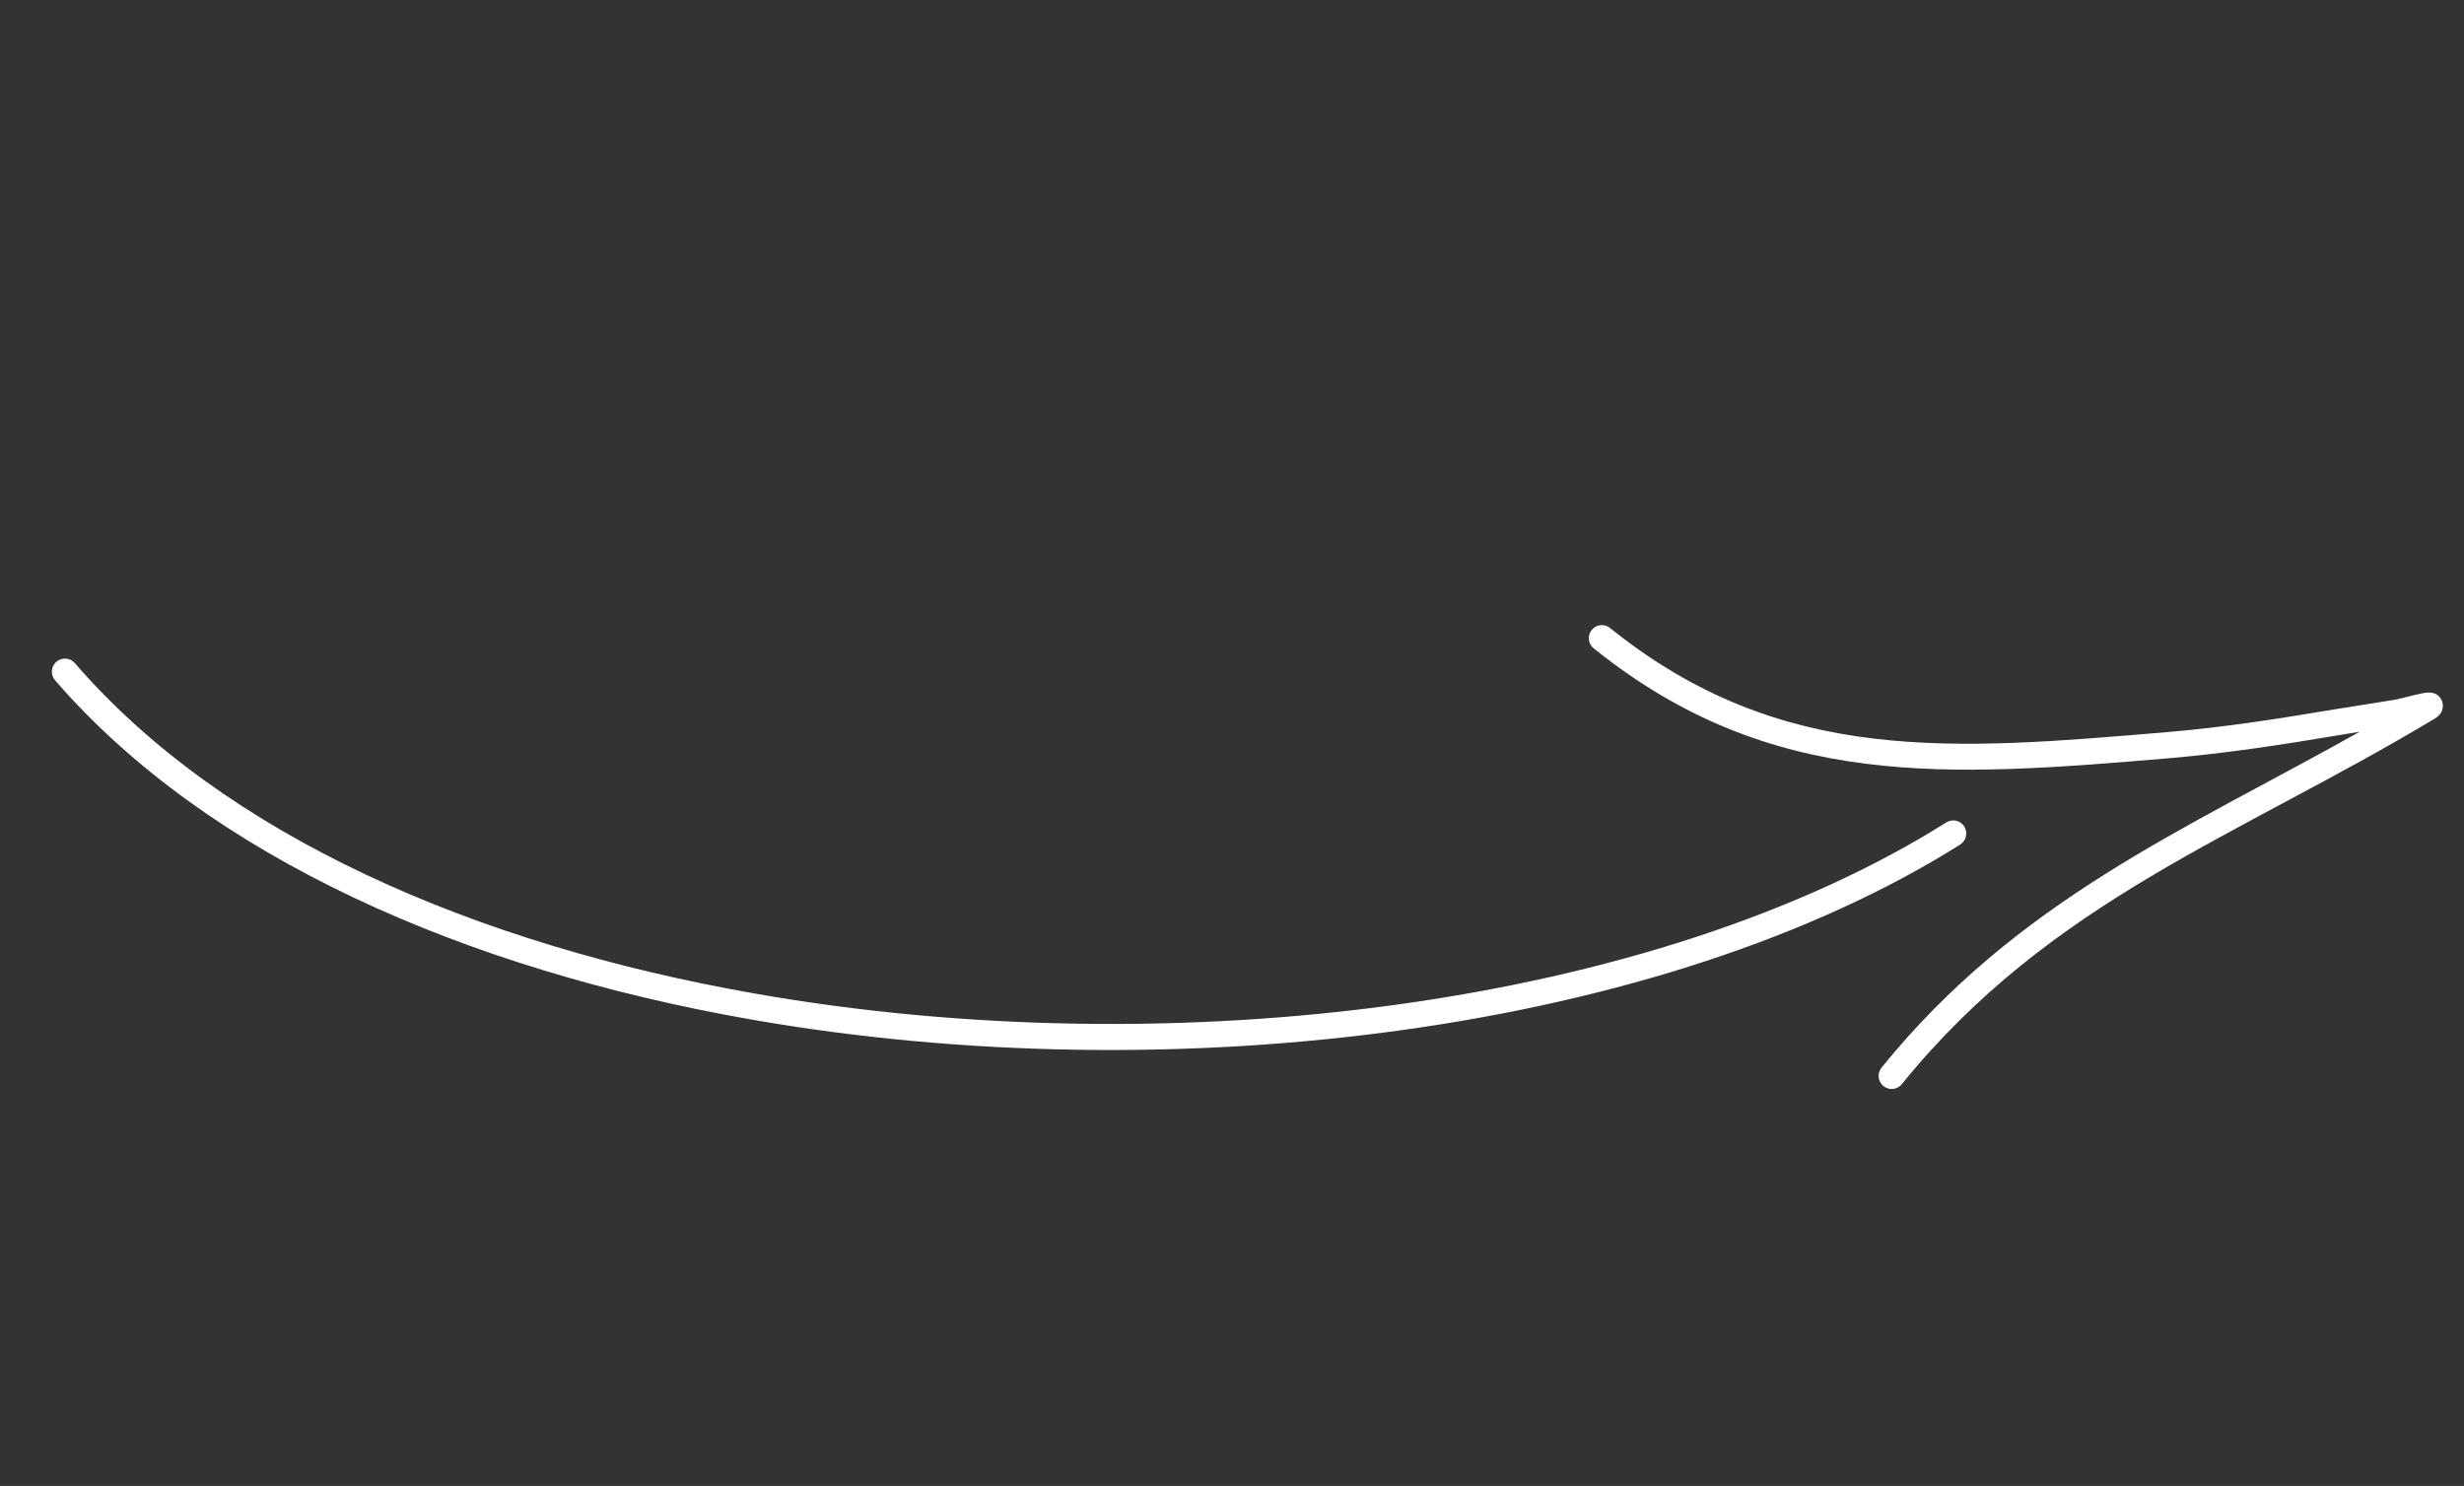 <svg width="63" height="38" viewBox="0 0 63 38" fill="none" xmlns="http://www.w3.org/2000/svg">
<rect x="0" y="0" width="63" height="38" fill="#333333" stroke="none"/>
<path fill-rule="evenodd" clip-rule="evenodd" d="M1.407 17.396C5.326 21.923 11.893 24.786 19.179 26.067C30.066 27.979 42.553 26.363 50.119 21.598C50.273 21.498 50.32 21.291 50.223 21.137C50.124 20.98 49.92 20.934 49.762 21.033C42.313 25.723 30.015 27.293 19.294 25.407C12.173 24.157 5.742 21.385 1.913 16.958C1.792 16.817 1.582 16.803 1.441 16.924C1.304 17.043 1.286 17.255 1.407 17.396Z" fill="white"/>
<path fill-rule="evenodd" clip-rule="evenodd" d="M60.334 18.713C55.81 21.249 51.582 23.017 48.108 27.302C47.993 27.448 48.012 27.659 48.158 27.774C48.3 27.891 48.511 27.868 48.625 27.726C52.448 23.011 57.21 21.406 62.254 18.376C62.525 18.211 62.458 17.982 62.437 17.929C62.408 17.85 62.336 17.734 62.155 17.712C62.12 17.708 62.049 17.709 61.95 17.726C61.761 17.762 61.383 17.868 61.21 17.898C60.708 17.983 60.207 18.054 59.705 18.138C58.271 18.379 56.838 18.604 55.39 18.724C49.975 19.18 45.55 19.588 41.167 16.061C41.022 15.943 40.814 15.966 40.696 16.111C40.582 16.253 40.604 16.465 40.747 16.579C45.28 20.229 49.847 19.862 55.447 19.391C56.913 19.267 58.366 19.042 59.815 18.798C59.988 18.768 60.161 18.74 60.334 18.713Z" fill="white"/>
</svg>

